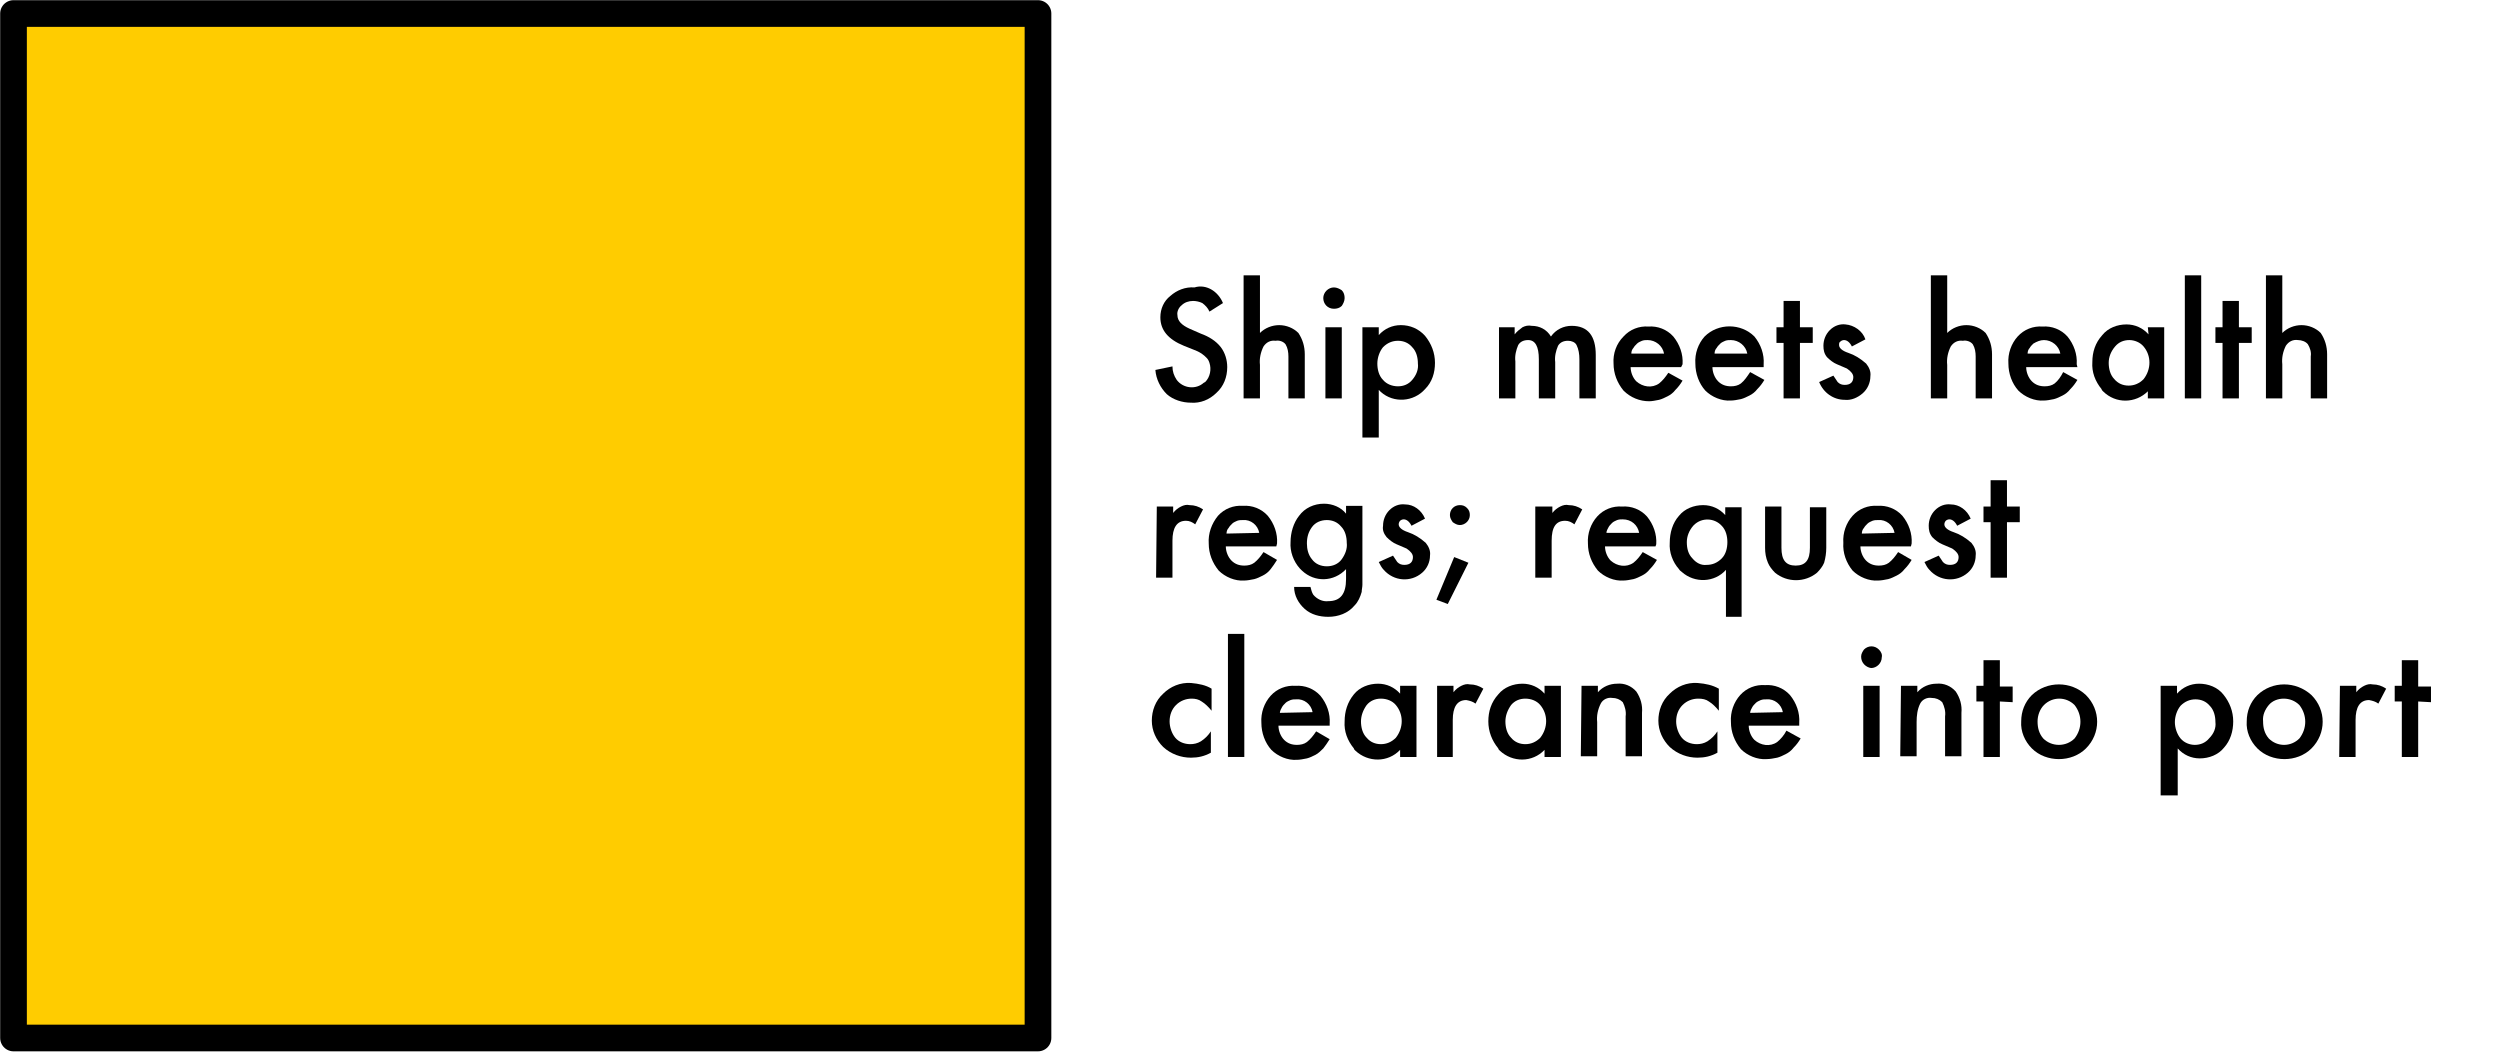 <?xml version="1.0" encoding="utf-8"?>
<!-- Generator: Adobe Illustrator 24.0.1, SVG Export Plug-In . SVG Version: 6.00 Build 0)  -->
<svg version="1.1" id="Layer_1" xmlns="http://www.w3.org/2000/svg" xmlns:xlink="http://www.w3.org/1999/xlink" x="0px" y="0px"
	 viewBox="0 0 351.4 147.8" style="enable-background:new 0 0 351.4 147.8;" xml:space="preserve">
<style type="text/css">
	.st0{fill:#FFCC00;}
	.st1{fill:none;stroke:#000000;stroke-width:3.75;stroke-linejoin:round;}
</style>
<title>Quebec</title>
<rect x="1.9" y="1.9" class="st0" width="144" height="144"/>
<path class="st1" d="M1.9,1.9h144v144H1.9V1.9z"/>
<path d="M171.9,42.6l-1.9,1.2c-0.2-0.5-0.6-0.9-1-1.2c-0.4-0.2-0.9-0.3-1.3-0.3c-0.6,0-1.2,0.2-1.6,0.6c-0.4,0.3-0.7,0.9-0.6,1.4
	c0,0.8,0.6,1.4,1.7,1.9l1.6,0.7c1.1,0.4,2.1,1,2.8,1.9c0.6,0.8,0.9,1.8,0.9,2.8c0,1.4-0.5,2.7-1.5,3.6c-1,1-2.3,1.5-3.6,1.4
	c-1.2,0-2.5-0.4-3.4-1.2c-0.9-0.9-1.5-2.1-1.6-3.4l2.4-0.5c0,0.7,0.2,1.3,0.6,1.9c0.9,1.2,2.7,1.4,3.8,0.4c0.1,0,0.1-0.1,0.2-0.1
	c0.7-0.7,0.9-1.8,0.6-2.7c-0.1-0.3-0.2-0.5-0.4-0.7s-0.4-0.4-0.7-0.6c-0.3-0.2-0.7-0.4-1-0.5l-1.5-0.6c-2.2-0.9-3.3-2.2-3.3-4
	c0-1.2,0.5-2.3,1.4-3c0.9-0.8,2.1-1.3,3.4-1.2C169.5,39.9,171.2,40.9,171.9,42.6z"/>
<path d="M174.8,38.7h2.3v8.1c0.7-0.7,1.7-1.1,2.7-1.1s2,0.4,2.7,1.1c0.6,0.9,0.9,1.9,0.9,3V56h-2.3v-5.9c0-0.6-0.1-1.2-0.4-1.7
	c-0.3-0.4-0.9-0.6-1.4-0.5c-0.7-0.1-1.3,0.2-1.7,0.8c-0.4,0.8-0.6,1.7-0.5,2.6V56h-2.3V38.7z"/>
<path d="M186,41.9c0-0.8,0.7-1.5,1.5-1.5c0.4,0,0.8,0.2,1.1,0.4c0.3,0.3,0.4,0.7,0.4,1.1c0,0.4-0.2,0.8-0.4,1.1
	c-0.3,0.3-0.7,0.4-1.1,0.4C186.6,43.4,186,42.7,186,41.9L186,41.9L186,41.9z M188.6,46v10h-2.3V46H188.6z"/>
<path d="M193.8,61.5h-2.3V46h2.3v1.1c0.8-0.9,1.9-1.4,3.1-1.4c1.3,0,2.5,0.5,3.4,1.5c0.9,1.1,1.4,2.4,1.4,3.8c0,1.4-0.4,2.7-1.4,3.7
	c-1.6,1.8-4.4,2-6.2,0.4c-0.1-0.1-0.2-0.2-0.3-0.3V61.5z M199.3,51.1c0-0.8-0.2-1.7-0.8-2.3c-0.5-0.6-1.2-0.9-2-0.9
	s-1.5,0.3-2.1,0.9c-0.5,0.6-0.8,1.5-0.8,2.3s0.2,1.7,0.8,2.3c0.5,0.6,1.3,0.9,2.1,0.9s1.5-0.3,2-0.9
	C199.1,52.7,199.4,51.9,199.3,51.1z"/>
<path d="M210.6,46h2.3v1c0.3-0.4,0.7-0.7,1.1-1c0.4-0.2,0.8-0.3,1.3-0.2c1.1,0,2.1,0.5,2.7,1.5c0.7-1,1.8-1.5,2.9-1.5
	c2.3,0,3.4,1.4,3.4,4.1V56H222v-5.5c0-0.7-0.1-1.4-0.4-2c-0.2-0.4-0.7-0.6-1.2-0.6c-0.6,0-1.1,0.2-1.4,0.7c-0.3,0.7-0.5,1.5-0.4,2.3
	V56h-2.3v-5.5c0-1.8-0.5-2.7-1.5-2.7c-0.6,0-1.1,0.2-1.4,0.7c-0.3,0.7-0.5,1.5-0.4,2.3V56h-2.3V46H210.6z"/>
<path d="M236.3,51.6h-7.1c0,0.7,0.3,1.5,0.8,2c0.9,0.8,2.2,1,3.2,0.3c0.5-0.4,0.9-0.9,1.3-1.5l2,1.1c-0.3,0.5-0.6,0.9-1,1.3
	c-0.3,0.4-0.7,0.7-1.1,0.9c-0.4,0.2-0.8,0.4-1.2,0.5c-0.5,0.1-1,0.2-1.4,0.2c-1.3,0-2.6-0.5-3.6-1.5c-0.9-1.1-1.4-2.4-1.4-3.8
	c-0.1-1.4,0.4-2.8,1.4-3.8c0.9-1,2.2-1.5,3.5-1.4c1.3-0.1,2.6,0.4,3.5,1.4c0.9,1.1,1.4,2.5,1.3,3.9L236.3,51.6z M233.9,49.7
	c-0.2-1.1-1.2-1.9-2.3-1.9c-0.3,0-0.5,0-0.8,0.1c-0.2,0.1-0.5,0.2-0.7,0.4s-0.4,0.4-0.5,0.6c-0.2,0.2-0.3,0.5-0.3,0.8L233.9,49.7z"
	/>
<path d="M247.9,51.6h-7.2c0,0.7,0.3,1.5,0.8,2s1.1,0.7,1.8,0.7c0.5,0,1-0.1,1.4-0.4c0.5-0.4,0.9-1,1.3-1.6l2,1.1
	c-0.3,0.5-0.6,0.9-1,1.3c-0.3,0.4-0.7,0.7-1.1,0.9c-0.4,0.2-0.8,0.4-1.2,0.5c-0.5,0.1-1,0.2-1.4,0.2c-1.3,0.1-2.7-0.5-3.6-1.4
	c-0.9-1-1.4-2.4-1.4-3.8c-0.1-1.4,0.4-2.8,1.3-3.8c1.9-1.9,5.1-1.9,7,0c0.9,1.1,1.4,2.5,1.3,3.9L247.9,51.6z M245.6,49.7
	c-0.2-1.1-1.2-1.9-2.3-1.9c-0.3,0-0.5,0-0.8,0.1c-0.2,0.1-0.5,0.2-0.7,0.4s-0.4,0.4-0.5,0.6c-0.2,0.2-0.3,0.5-0.3,0.8L245.6,49.7z"
	/>
<path d="M253,48.2V56h-2.3v-7.8h-1V46h1v-3.7h2.3V46h1.8v2.2H253z"/>
<path d="M262.2,47.7l-1.9,1c-0.3-0.6-0.7-0.9-1.1-0.9c-0.2,0-0.4,0.1-0.5,0.2c-0.2,0.1-0.2,0.3-0.2,0.5c0,0.4,0.4,0.8,1.3,1.1
	s1.7,0.8,2.5,1.5c0.4,0.5,0.7,1.1,0.6,1.8c0,0.9-0.4,1.8-1.1,2.4c-0.7,0.6-1.6,1-2.5,0.9c-1.6,0-3-1-3.6-2.5l2-0.9
	c0.2,0.3,0.4,0.6,0.6,0.9c0.3,0.3,0.6,0.4,1,0.4c0.8,0,1.2-0.4,1.2-1.1c0-0.4-0.3-0.8-0.9-1.2l-0.7-0.3l-0.7-0.3
	c-0.5-0.2-1-0.6-1.4-1c-0.4-0.5-0.5-1-0.5-1.6c0-0.8,0.3-1.6,0.9-2.2c0.6-0.6,1.4-0.9,2.2-0.8C260.6,45.7,261.8,46.5,262.2,47.7z"/>
<path d="M271.4,38.7h2.3v8.1c0.7-0.7,1.7-1.1,2.7-1.1s2,0.4,2.7,1.1c0.6,0.9,0.9,1.9,0.9,3V56h-2.3v-5.9c0-0.6-0.1-1.2-0.4-1.7
	c-0.3-0.4-0.9-0.6-1.4-0.5c-0.7-0.1-1.3,0.2-1.7,0.8c-0.4,0.8-0.6,1.7-0.5,2.6V56h-2.3L271.4,38.7z"/>
<path d="M292,51.6h-7.2c0,0.7,0.3,1.5,0.8,2s1.1,0.7,1.8,0.7c0.5,0,1-0.1,1.4-0.4c0.5-0.4,0.9-1,1.2-1.6l2,1.1
	c-0.3,0.5-0.6,0.9-1,1.3c-0.3,0.4-0.7,0.7-1.1,0.9s-0.8,0.4-1.2,0.5c-0.5,0.1-1,0.2-1.4,0.2c-1.3,0.1-2.7-0.5-3.6-1.4
	c-0.9-1-1.4-2.4-1.4-3.8c-0.1-1.4,0.4-2.8,1.3-3.8s2.2-1.5,3.5-1.4c1.3-0.1,2.6,0.4,3.5,1.4c0.9,1.1,1.4,2.5,1.3,3.9L292,51.6z
	 M289.6,49.7c-0.2-1.1-1.2-1.9-2.3-1.9c-0.5,0-1,0.2-1.5,0.5c-0.2,0.2-0.4,0.4-0.5,0.6c-0.2,0.2-0.3,0.5-0.3,0.8L289.6,49.7z"/>
<path d="M301.9,46h2.3v10h-2.3v-1c-1.7,1.7-4.5,1.8-6.3,0c-0.1-0.1-0.2-0.2-0.2-0.3c-0.9-1.1-1.4-2.4-1.3-3.8c0-1.4,0.4-2.7,1.4-3.8
	c0.8-1,2.1-1.5,3.4-1.5c1.2,0,2.3,0.5,3.1,1.4L301.9,46z M296.4,51c0,0.8,0.2,1.7,0.8,2.3c0.5,0.6,1.2,0.9,2,0.9s1.5-0.3,2.1-0.9
	c1.1-1.4,1.1-3.3,0-4.6c-0.5-0.6-1.3-0.9-2-0.9c-0.8,0-1.5,0.3-2,0.9C296.7,49.4,296.4,50.2,296.4,51L296.4,51z"/>
<path d="M309.4,38.7V56h-2.3V38.7H309.4z"/>
<path d="M314.7,48.2V56h-2.3v-7.8h-1V46h1v-3.7h2.3V46h1.8v2.2H314.7z"/>
<path d="M318.5,38.7h2.3v8.1c0.7-0.7,1.7-1.1,2.7-1.1s2,0.4,2.7,1.1c0.6,0.9,0.9,1.9,0.9,3V56h-2.3v-5.9c0.1-0.6-0.1-1.2-0.4-1.7
	c-0.3-0.4-0.9-0.6-1.4-0.6c-0.7-0.1-1.3,0.2-1.7,0.8c-0.4,0.8-0.6,1.7-0.5,2.6V56h-2.3L318.5,38.7L318.5,38.7z"/>
<path d="M162.6,71.2h2.3v0.9c0.3-0.4,0.7-0.7,1.1-0.9c0.4-0.2,0.8-0.3,1.2-0.2c0.7,0,1.3,0.2,1.9,0.6l-1.1,2.1
	c-0.4-0.3-0.8-0.5-1.3-0.5c-1.3,0-1.9,1-1.9,2.8v5.2h-2.3L162.6,71.2z"/>
<path d="M179.4,76.8h-7.1c0,0.7,0.3,1.5,0.8,2s1.1,0.7,1.8,0.7c0.5,0,1-0.1,1.4-0.4c0.5-0.4,0.9-0.9,1.3-1.5l1.9,1.1
	c-0.3,0.5-0.6,0.9-0.9,1.3c-0.3,0.4-0.7,0.7-1.1,0.9c-0.4,0.2-0.8,0.4-1.2,0.5c-0.5,0.1-1,0.2-1.4,0.2c-1.3,0.1-2.7-0.5-3.6-1.4
	c-0.9-1.1-1.4-2.4-1.4-3.8c-0.1-1.4,0.4-2.8,1.3-3.9c0.9-1,2.2-1.5,3.5-1.4c1.3-0.1,2.6,0.4,3.5,1.4c0.9,1.1,1.4,2.5,1.3,3.9
	L179.4,76.8z M177,74.9c-0.2-1.1-1.2-1.9-2.3-1.8c-0.3,0-0.5,0-0.8,0.1c-0.2,0.1-0.5,0.2-0.7,0.4c-0.2,0.2-0.4,0.4-0.5,0.6
	c-0.2,0.2-0.3,0.5-0.3,0.8L177,74.9L177,74.9z"/>
<path d="M191.5,81c0,0.5,0,0.9,0,1.2s-0.1,0.7-0.1,1c-0.2,0.7-0.5,1.4-1,1.9c-0.9,1.1-2.3,1.6-3.7,1.6c-1.2,0-2.4-0.3-3.3-1.1
	c-0.9-0.8-1.5-1.9-1.5-3.1h2.3c0.1,0.4,0.2,0.8,0.4,1.1c0.5,0.6,1.3,1,2.1,0.9c1.7,0,2.5-1,2.5-3.1V80c-1.7,1.8-4.4,1.9-6.2,0.2
	c-0.1-0.1-0.2-0.2-0.3-0.3c-0.9-1-1.4-2.4-1.3-3.7c0-1.3,0.4-2.7,1.2-3.7c0.8-1.1,2.1-1.7,3.5-1.7c1.2,0,2.4,0.5,3.1,1.4v-1.1h2.3
	V81z M189.3,76.3c0-0.8-0.2-1.7-0.8-2.3c-0.5-0.6-1.2-0.9-2-0.9s-1.6,0.3-2.1,1s-0.7,1.4-0.7,2.3c0,0.8,0.2,1.6,0.7,2.2
	c0.5,0.7,1.3,1,2.1,1s1.6-0.3,2.1-1S189.4,77.1,189.3,76.3z"/>
<path d="M200.3,72.9l-1.9,1c-0.3-0.6-0.7-0.9-1.1-0.9c-0.2,0-0.4,0.1-0.5,0.2s-0.2,0.3-0.2,0.5c0,0.4,0.4,0.8,1.3,1.1
	c0.9,0.3,1.7,0.8,2.5,1.5c0.4,0.5,0.7,1.1,0.6,1.8c0,0.9-0.4,1.8-1.1,2.4c-1.6,1.4-4,1.2-5.4-0.4c-0.3-0.3-0.5-0.7-0.7-1.1l2-0.9
	c0.2,0.3,0.4,0.6,0.6,0.9c0.3,0.3,0.6,0.4,1,0.4c0.8,0,1.2-0.4,1.2-1.1c0-0.4-0.3-0.8-0.9-1.2l-0.7-0.3l-0.7-0.3
	c-0.5-0.2-1-0.6-1.4-1c-0.4-0.5-0.6-1-0.5-1.6c0-0.8,0.3-1.6,0.9-2.2c0.6-0.6,1.4-0.9,2.2-0.8C198.7,70.9,199.8,71.7,200.3,72.9z"/>
<path d="M204.4,78.3l2,0.8l-2.9,5.8l-1.6-0.6L204.4,78.3z M203.8,72.4c0-0.8,0.6-1.4,1.4-1.4c0.4,0,0.7,0.1,1,0.4s0.4,0.6,0.4,1
	c0,0.8-0.7,1.4-1.4,1.4c-0.4,0-0.7-0.2-1-0.4C204,73.1,203.8,72.8,203.8,72.4z"/>
<path d="M215.9,71.2h2.3v0.9c0.3-0.4,0.7-0.7,1.1-0.9c0.4-0.2,0.8-0.3,1.2-0.2c0.7,0,1.3,0.2,1.9,0.6l-1.1,2.1
	c-0.4-0.3-0.8-0.5-1.3-0.5c-1.3,0-1.9,0.9-1.9,2.8v5.2h-2.3v-10H215.9z"/>
<path d="M232.7,76.8h-7.1c0,0.7,0.3,1.5,0.8,2c0.9,0.8,2.2,1,3.2,0.3c0.5-0.4,0.9-0.9,1.3-1.5l2,1.1c-0.3,0.5-0.6,0.9-1,1.3
	c-0.3,0.4-0.7,0.7-1.1,0.9c-0.4,0.2-0.8,0.4-1.2,0.5c-0.5,0.1-1,0.2-1.4,0.2c-1.3,0.1-2.7-0.5-3.6-1.4c-0.9-1.1-1.4-2.4-1.4-3.8
	c-0.1-1.4,0.4-2.8,1.3-3.8c0.9-1,2.2-1.5,3.5-1.4c1.3-0.1,2.6,0.4,3.5,1.4c0.9,1.1,1.4,2.5,1.3,3.9L232.7,76.8z M230.4,74.9
	c-0.2-1.1-1.1-1.9-2.3-1.9c-0.3,0-0.5,0-0.8,0.1c-0.2,0.1-0.5,0.2-0.7,0.4c-0.2,0.2-0.4,0.4-0.5,0.6s-0.3,0.5-0.3,0.8H230.4z"/>
<path d="M242.6,86.7v-6.6c-1.6,1.8-4.4,1.9-6.2,0.3c-0.1-0.1-0.3-0.2-0.4-0.4c-0.9-1-1.4-2.4-1.3-3.7c0-1.4,0.4-2.8,1.3-3.8
	c0.8-1,2.1-1.5,3.4-1.5c1.2,0,2.3,0.5,3.1,1.4v-1.1h2.3v15.4C244.8,86.7,242.6,86.7,242.6,86.7z M237.1,76.2c0,0.9,0.2,1.7,0.8,2.3
	c0.5,0.6,1.2,1,2,0.9c0.8,0,1.5-0.3,2.1-0.9s0.8-1.5,0.8-2.3s-0.2-1.7-0.8-2.3c-1-1.1-2.8-1.2-3.9-0.1l-0.1,0.1
	C237.4,74.6,237.1,75.4,237.1,76.2z"/>
<path d="M250.4,71.2V77c0,1.7,0.6,2.5,2,2.5s2-0.8,2-2.5v-5.7h2.3V77c0,0.7-0.1,1.4-0.3,2.1c-0.2,0.5-0.6,1-1,1.4
	c-1.7,1.4-4.2,1.4-5.9,0c-0.4-0.4-0.8-0.9-1-1.4c-0.3-0.7-0.4-1.4-0.4-2.1v-5.8H250.4z"/>
<path d="M268.6,76.8h-7.1c0,0.7,0.3,1.5,0.8,2s1.1,0.7,1.8,0.7c0.5,0,1-0.1,1.4-0.4c0.5-0.4,0.9-0.9,1.3-1.5l1.9,1.1
	c-0.3,0.5-0.6,0.9-1,1.3c-0.3,0.4-0.7,0.7-1.1,0.9c-0.4,0.2-0.8,0.4-1.2,0.5c-0.5,0.1-1,0.2-1.4,0.2c-1.3,0.1-2.7-0.5-3.6-1.4
	c-0.9-1.1-1.4-2.5-1.3-3.9c-0.1-1.4,0.4-2.8,1.3-3.8s2.2-1.5,3.5-1.4c1.3-0.1,2.6,0.4,3.5,1.4c0.9,1.1,1.4,2.5,1.3,3.9L268.6,76.8z
	 M266.3,74.9c-0.2-1.1-1.2-1.9-2.3-1.8c-0.3,0-0.5,0-0.8,0.1c-0.2,0.1-0.5,0.2-0.7,0.4c-0.2,0.2-0.4,0.4-0.5,0.6
	c-0.2,0.2-0.3,0.5-0.3,0.8L266.3,74.9L266.3,74.9z"/>
<path d="M277,72.9l-1.9,1c-0.3-0.6-0.7-0.9-1.1-0.9c-0.2,0-0.4,0.1-0.5,0.2s-0.2,0.3-0.2,0.5c0,0.4,0.4,0.8,1.3,1.1
	c0.9,0.3,1.7,0.8,2.5,1.5c0.4,0.5,0.7,1.1,0.6,1.8c0,0.9-0.4,1.8-1.1,2.4c-1.6,1.4-4,1.2-5.4-0.4c-0.3-0.3-0.5-0.7-0.7-1.1l2-0.9
	c0.2,0.3,0.4,0.6,0.6,0.9c0.3,0.3,0.6,0.4,1,0.4c0.8,0,1.2-0.4,1.2-1.1c0-0.4-0.3-0.8-0.9-1.2l-0.7-0.3l-0.7-0.3
	c-0.5-0.2-1-0.6-1.4-1c-0.4-0.5-0.5-1-0.5-1.6c0-0.8,0.3-1.6,0.9-2.2s1.4-0.9,2.2-0.8C275.4,70.9,276.5,71.7,277,72.9z"/>
<path d="M282.1,73.4v7.8h-2.3v-7.8h-1v-2.2h1v-3.7h2.3v3.7h1.8v2.2H282.1z"/>
<path d="M170.3,96.8v3.1c-0.4-0.5-0.9-1-1.4-1.3c-0.4-0.3-0.9-0.4-1.4-0.4c-0.8,0-1.6,0.3-2.2,0.9c-0.6,0.6-0.9,1.4-0.9,2.3
	c0,0.8,0.3,1.7,0.8,2.3c0.5,0.6,1.3,0.9,2.1,0.9c0.5,0,1-0.1,1.5-0.4c0.6-0.4,1-0.8,1.4-1.4v3c-0.9,0.5-1.8,0.7-2.8,0.7
	c-1.4,0-2.8-0.5-3.9-1.5c-1-1-1.6-2.3-1.6-3.7c0-1.4,0.5-2.8,1.6-3.8c1-1,2.4-1.6,3.9-1.5C168.5,96.1,169.5,96.3,170.3,96.8z"/>
<path d="M174.9,89.1v17.3h-2.3V89.1H174.9z"/>
<path d="M186.9,102h-7.2c0,0.7,0.3,1.5,0.8,2s1.1,0.7,1.8,0.7c0.5,0,1-0.1,1.4-0.4c0.5-0.4,0.9-0.9,1.3-1.5l1.9,1.1
	c-0.3,0.5-0.6,0.9-0.9,1.3c-0.3,0.3-0.7,0.7-1.1,0.9c-0.4,0.2-0.8,0.4-1.2,0.5c-0.5,0.1-1,0.2-1.4,0.2c-1.3,0.1-2.7-0.5-3.6-1.4
	c-0.9-1-1.4-2.4-1.4-3.8c-0.1-1.4,0.4-2.8,1.3-3.8c0.9-1,2.2-1.5,3.5-1.4c1.3-0.1,2.6,0.4,3.5,1.4c0.9,1.1,1.4,2.5,1.3,3.9
	L186.9,102z M184.5,100.1c-0.2-1.1-1.2-1.9-2.3-1.8c-0.3,0-0.5,0-0.8,0.1c-0.2,0.1-0.5,0.2-0.7,0.4c-0.2,0.2-0.4,0.4-0.5,0.6
	s-0.3,0.5-0.3,0.8L184.5,100.1z"/>
<path d="M196.8,96.4h2.3v10h-2.3v-1c-1.7,1.8-4.5,1.8-6.3,0.1c-0.1-0.1-0.2-0.2-0.2-0.3c-0.9-1.1-1.4-2.4-1.3-3.8
	c0-1.4,0.4-2.7,1.3-3.8c0.8-1,2.1-1.5,3.4-1.5c1.2,0,2.3,0.5,3.1,1.4V96.4z M191.3,101.4c0,0.8,0.2,1.7,0.8,2.3
	c0.5,0.6,1.2,0.9,2,0.9s1.5-0.3,2.1-0.9c1.1-1.4,1.1-3.3,0-4.6c-0.5-0.6-1.3-0.9-2.1-0.9s-1.5,0.3-2,0.9
	C191.6,99.8,191.3,100.6,191.3,101.4L191.3,101.4z"/>
<path d="M202,96.4h2.3v0.9c0.3-0.4,0.7-0.7,1.1-0.9c0.4-0.2,0.8-0.3,1.2-0.2c0.7,0,1.3,0.2,1.9,0.6l-1.1,2.1
	c-0.4-0.3-0.8-0.4-1.3-0.5c-1.3,0-1.9,1-1.9,2.8v5.2H202V96.4z"/>
<path d="M217.1,96.4h2.3v10h-2.3v-1c-1.7,1.8-4.5,1.8-6.3,0.1c-0.1-0.1-0.2-0.2-0.2-0.3c-0.9-1.1-1.4-2.4-1.4-3.8s0.4-2.7,1.4-3.8
	c0.8-1,2.1-1.5,3.4-1.5c1.2,0,2.3,0.5,3.1,1.4V96.4z M211.6,101.4c0,0.8,0.2,1.7,0.8,2.3c0.5,0.6,1.2,0.9,2,0.9s1.5-0.3,2.1-0.9
	c1.1-1.4,1.1-3.3,0-4.6c-0.5-0.6-1.3-0.9-2.1-0.9s-1.5,0.3-2,0.9C211.9,99.8,211.6,100.6,211.6,101.4L211.6,101.4z"/>
<path d="M222.3,96.4h2.3v0.9c0.7-0.8,1.7-1.2,2.7-1.2c1-0.1,2,0.3,2.7,1.1c0.6,0.9,0.9,1.9,0.8,3v6.1h-2.3v-5.6
	c0.1-0.7-0.1-1.4-0.4-2c-0.4-0.4-0.9-0.6-1.5-0.6c-0.6-0.1-1.3,0.2-1.6,0.8c-0.4,0.8-0.6,1.7-0.5,2.6v4.8h-2.3L222.3,96.4z"/>
<path d="M241.6,96.8v3.1c-0.4-0.5-0.9-1-1.4-1.3c-0.4-0.3-0.9-0.4-1.5-0.4c-0.8,0-1.6,0.3-2.2,0.9c-0.6,0.6-0.9,1.4-0.9,2.3
	c0,0.8,0.3,1.7,0.8,2.3c0.5,0.6,1.3,0.9,2.1,0.9c0.5,0,1-0.1,1.5-0.4c0.6-0.4,1-0.8,1.4-1.4v3c-0.9,0.5-1.8,0.7-2.8,0.7
	c-1.4,0-2.8-0.5-3.9-1.5c-1-1-1.6-2.3-1.6-3.7c0-1.4,0.5-2.8,1.6-3.8c1-1,2.4-1.6,3.9-1.5C239.8,96.1,240.7,96.3,241.6,96.8z"/>
<path d="M252.9,102h-7.1c0,0.7,0.3,1.5,0.8,2c0.9,0.8,2.2,1,3.2,0.3c0.5-0.4,1-1,1.3-1.6l2,1.1c-0.3,0.5-0.6,0.9-1,1.3
	c-0.3,0.4-0.7,0.7-1.1,0.9c-0.4,0.2-0.8,0.4-1.2,0.5c-0.5,0.1-1,0.2-1.5,0.2c-1.3,0.1-2.7-0.5-3.6-1.4c-0.9-1.1-1.4-2.4-1.4-3.8
	c-0.1-1.4,0.4-2.8,1.3-3.8c0.9-1,2.2-1.5,3.5-1.4c1.3-0.1,2.6,0.4,3.5,1.4c0.9,1.1,1.4,2.5,1.3,3.9V102z M250.6,100.1
	c-0.2-1.1-1.2-1.9-2.3-1.8c-0.3,0-0.5,0-0.8,0.1c-0.2,0.1-0.5,0.2-0.7,0.4c-0.2,0.2-0.4,0.4-0.5,0.6s-0.3,0.5-0.3,0.8L250.6,100.1z"
	/>
<path d="M261.6,92.3c0-0.4,0.2-0.7,0.4-1c0.6-0.6,1.5-0.6,2.1,0c0.3,0.3,0.5,0.7,0.4,1.1c0,0.8-0.7,1.5-1.5,1.5
	C262.3,93.8,261.6,93.2,261.6,92.3L261.6,92.3L261.6,92.3z M264.2,96.4v10h-2.3v-10H264.2z"/>
<path d="M267.2,96.4h2.3v0.9c0.7-0.8,1.7-1.2,2.7-1.2c1-0.1,2,0.3,2.7,1.1c0.6,0.9,0.9,1.9,0.8,3v6.1h-2.3v-5.6
	c0.1-0.7-0.1-1.4-0.4-2c-0.4-0.4-0.9-0.6-1.5-0.6c-0.6-0.1-1.3,0.2-1.6,0.8c-0.4,0.8-0.5,1.7-0.5,2.6v4.8h-2.3L267.2,96.4
	L267.2,96.4z"/>
<path d="M281.1,98.6v7.8h-2.3v-7.8h-1v-2.2h1v-3.6h2.3v3.7h1.8v2.2L281.1,98.6z"/>
<path d="M284.1,101.4c0-1.4,0.5-2.7,1.5-3.7c2.1-2,5.5-2,7.6,0c2.1,2.1,2.1,5.4,0,7.5c-1,1-2.4,1.5-3.8,1.5s-2.8-0.5-3.8-1.5
	C284.6,104.2,284,102.8,284.1,101.4z M286.4,101.4c0,0.9,0.2,1.7,0.8,2.4c0.6,0.6,1.4,0.9,2.2,0.9c0.8,0,1.6-0.3,2.2-0.9
	c1.1-1.4,1.1-3.3,0-4.7c-1.2-1.2-3.1-1.2-4.3,0C286.7,99.7,286.4,100.6,286.4,101.4L286.4,101.4z"/>
<path d="M306,111.8h-2.3V96.4h2.3v1.1c0.8-0.9,1.9-1.4,3.1-1.4c1.3,0,2.6,0.5,3.4,1.5c0.9,1.1,1.4,2.4,1.4,3.8s-0.4,2.7-1.3,3.7
	c-0.8,1-2.1,1.5-3.4,1.5c-1.2,0-2.3-0.5-3.1-1.4v6.6H306z M311.4,101.5c0-0.8-0.2-1.7-0.8-2.3c-0.5-0.6-1.2-0.9-2-0.9
	s-1.5,0.3-2.1,0.9c-0.5,0.6-0.8,1.5-0.8,2.3s0.3,1.7,0.8,2.3c0.5,0.6,1.3,0.9,2,0.9c0.8,0,1.5-0.3,2-0.9
	C311.2,103.1,311.5,102.3,311.4,101.5L311.4,101.5z"/>
<path d="M315.8,101.4c0-1.4,0.5-2.7,1.5-3.7c2.1-2,5.4-2,7.6,0c2.1,2.1,2.1,5.4,0,7.5c-1,1-2.4,1.5-3.8,1.5s-2.8-0.5-3.8-1.5
	C316.3,104.2,315.7,102.8,315.8,101.4z M318.1,101.4c0,0.9,0.2,1.7,0.8,2.4c1.2,1.2,3.1,1.2,4.3,0c1.1-1.4,1.1-3.3,0-4.7
	c-0.6-0.6-1.4-0.9-2.2-0.9c-0.8,0-1.6,0.3-2.1,0.9C318.4,99.7,318,100.5,318.1,101.4L318.1,101.4z"/>
<path d="M328.9,96.4h2.3v0.9c0.3-0.4,0.7-0.7,1.1-0.9c0.4-0.2,0.8-0.3,1.2-0.2c0.7,0,1.3,0.2,1.9,0.6l-1.1,2.1
	c-0.4-0.3-0.8-0.4-1.3-0.5c-1.3,0-1.9,1-1.9,2.8v5.2h-2.3L328.9,96.4L328.9,96.4z"/>
<path d="M339.9,98.6v7.8h-2.3v-7.8h-1v-2.2h1v-3.6h2.3v3.7h1.8v2.2L339.9,98.6z"/>
</svg>
